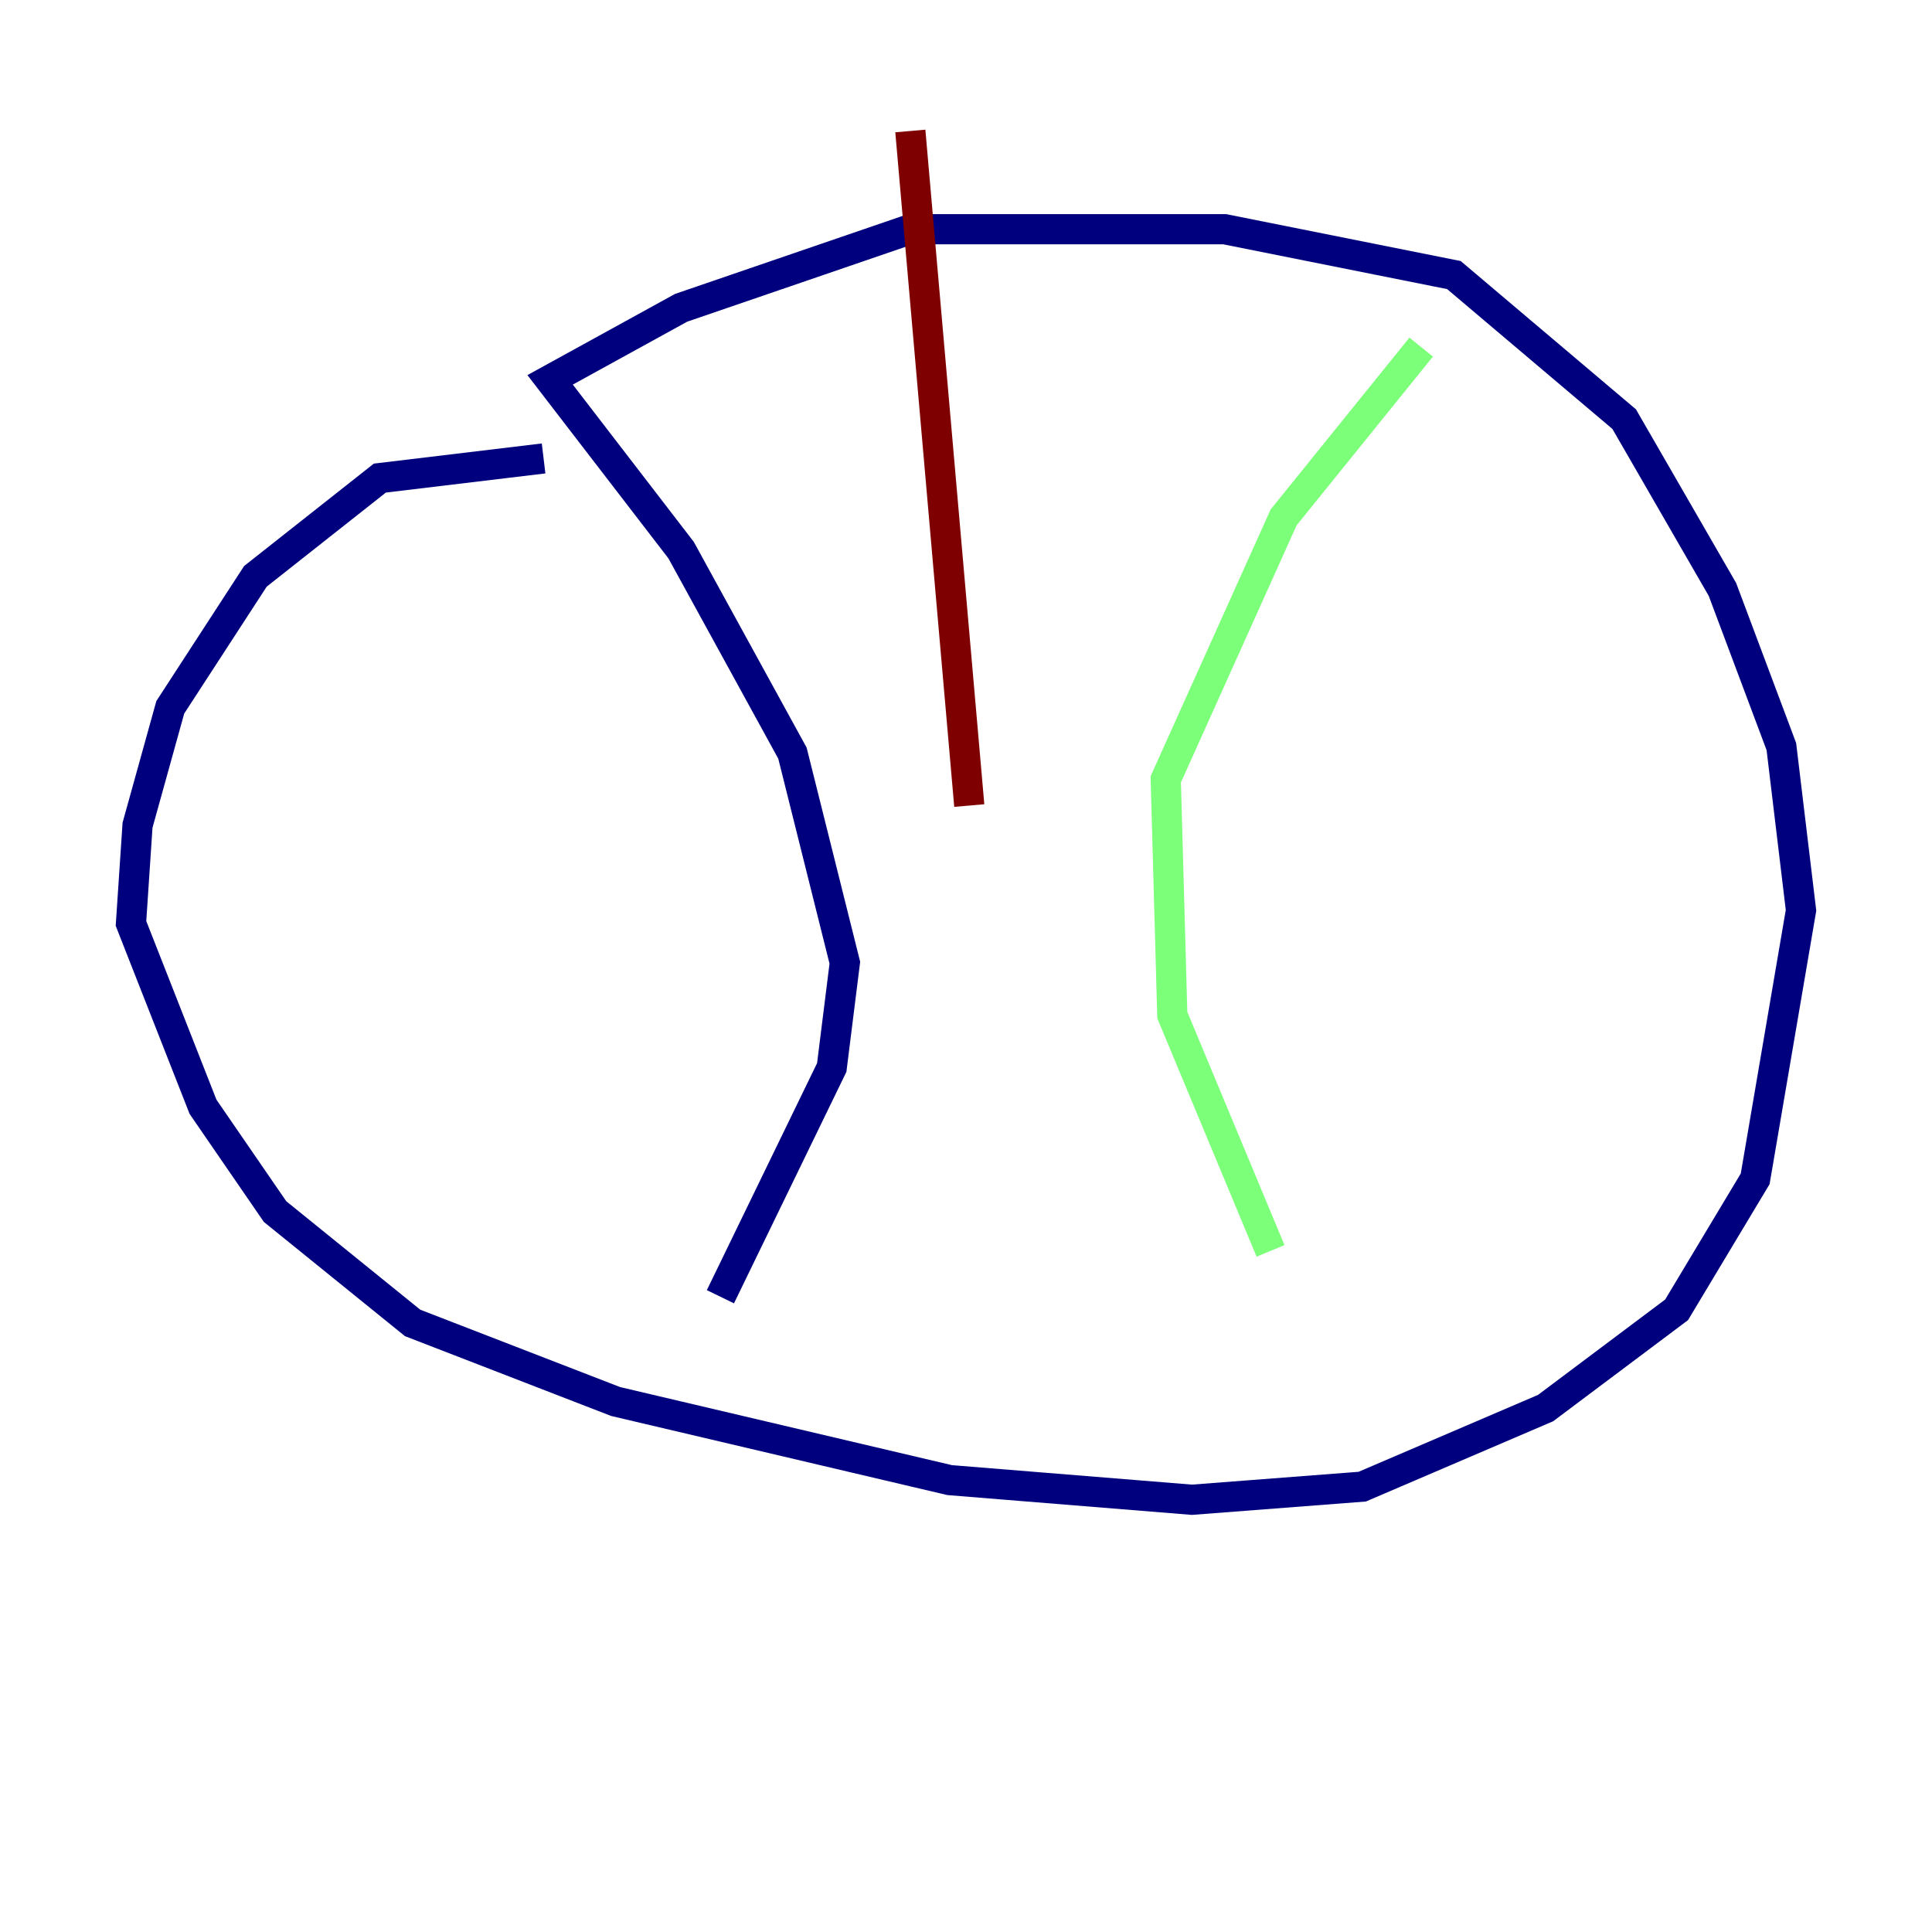 <?xml version="1.0" encoding="utf-8" ?>
<svg baseProfile="tiny" height="128" version="1.2" viewBox="0,0,128,128" width="128" xmlns="http://www.w3.org/2000/svg" xmlns:ev="http://www.w3.org/2001/xml-events" xmlns:xlink="http://www.w3.org/1999/xlink"><defs /><polyline fill="none" points="36.014,30.373 25.166,31.675 16.922,38.183 11.281,46.861 9.112,54.671 8.678,61.18 13.451,73.329 18.224,80.271 27.336,87.647 40.786,92.854 62.915,98.061 78.969,99.363 90.251,98.495 102.4,93.288 111.078,86.78 116.285,78.102 119.322,60.312 118.02,49.464 114.115,39.051 107.607,27.77 96.325,18.224 81.139,15.186 60.312,15.186 45.125,20.393 36.447,25.166 45.125,36.447 52.502,49.898 55.973,63.783 55.105,70.725 47.729,85.912" stroke="#00007f" stroke-width="2" /><polyline fill="none" points="94.156,22.997 85.044,34.278 77.234,51.634 77.668,67.254 84.176,82.875" stroke="#7cff79" stroke-width="2" /><polyline fill="none" points="60.312,8.678 64.217,53.37" stroke="#7f0000" stroke-width="2" /></svg>